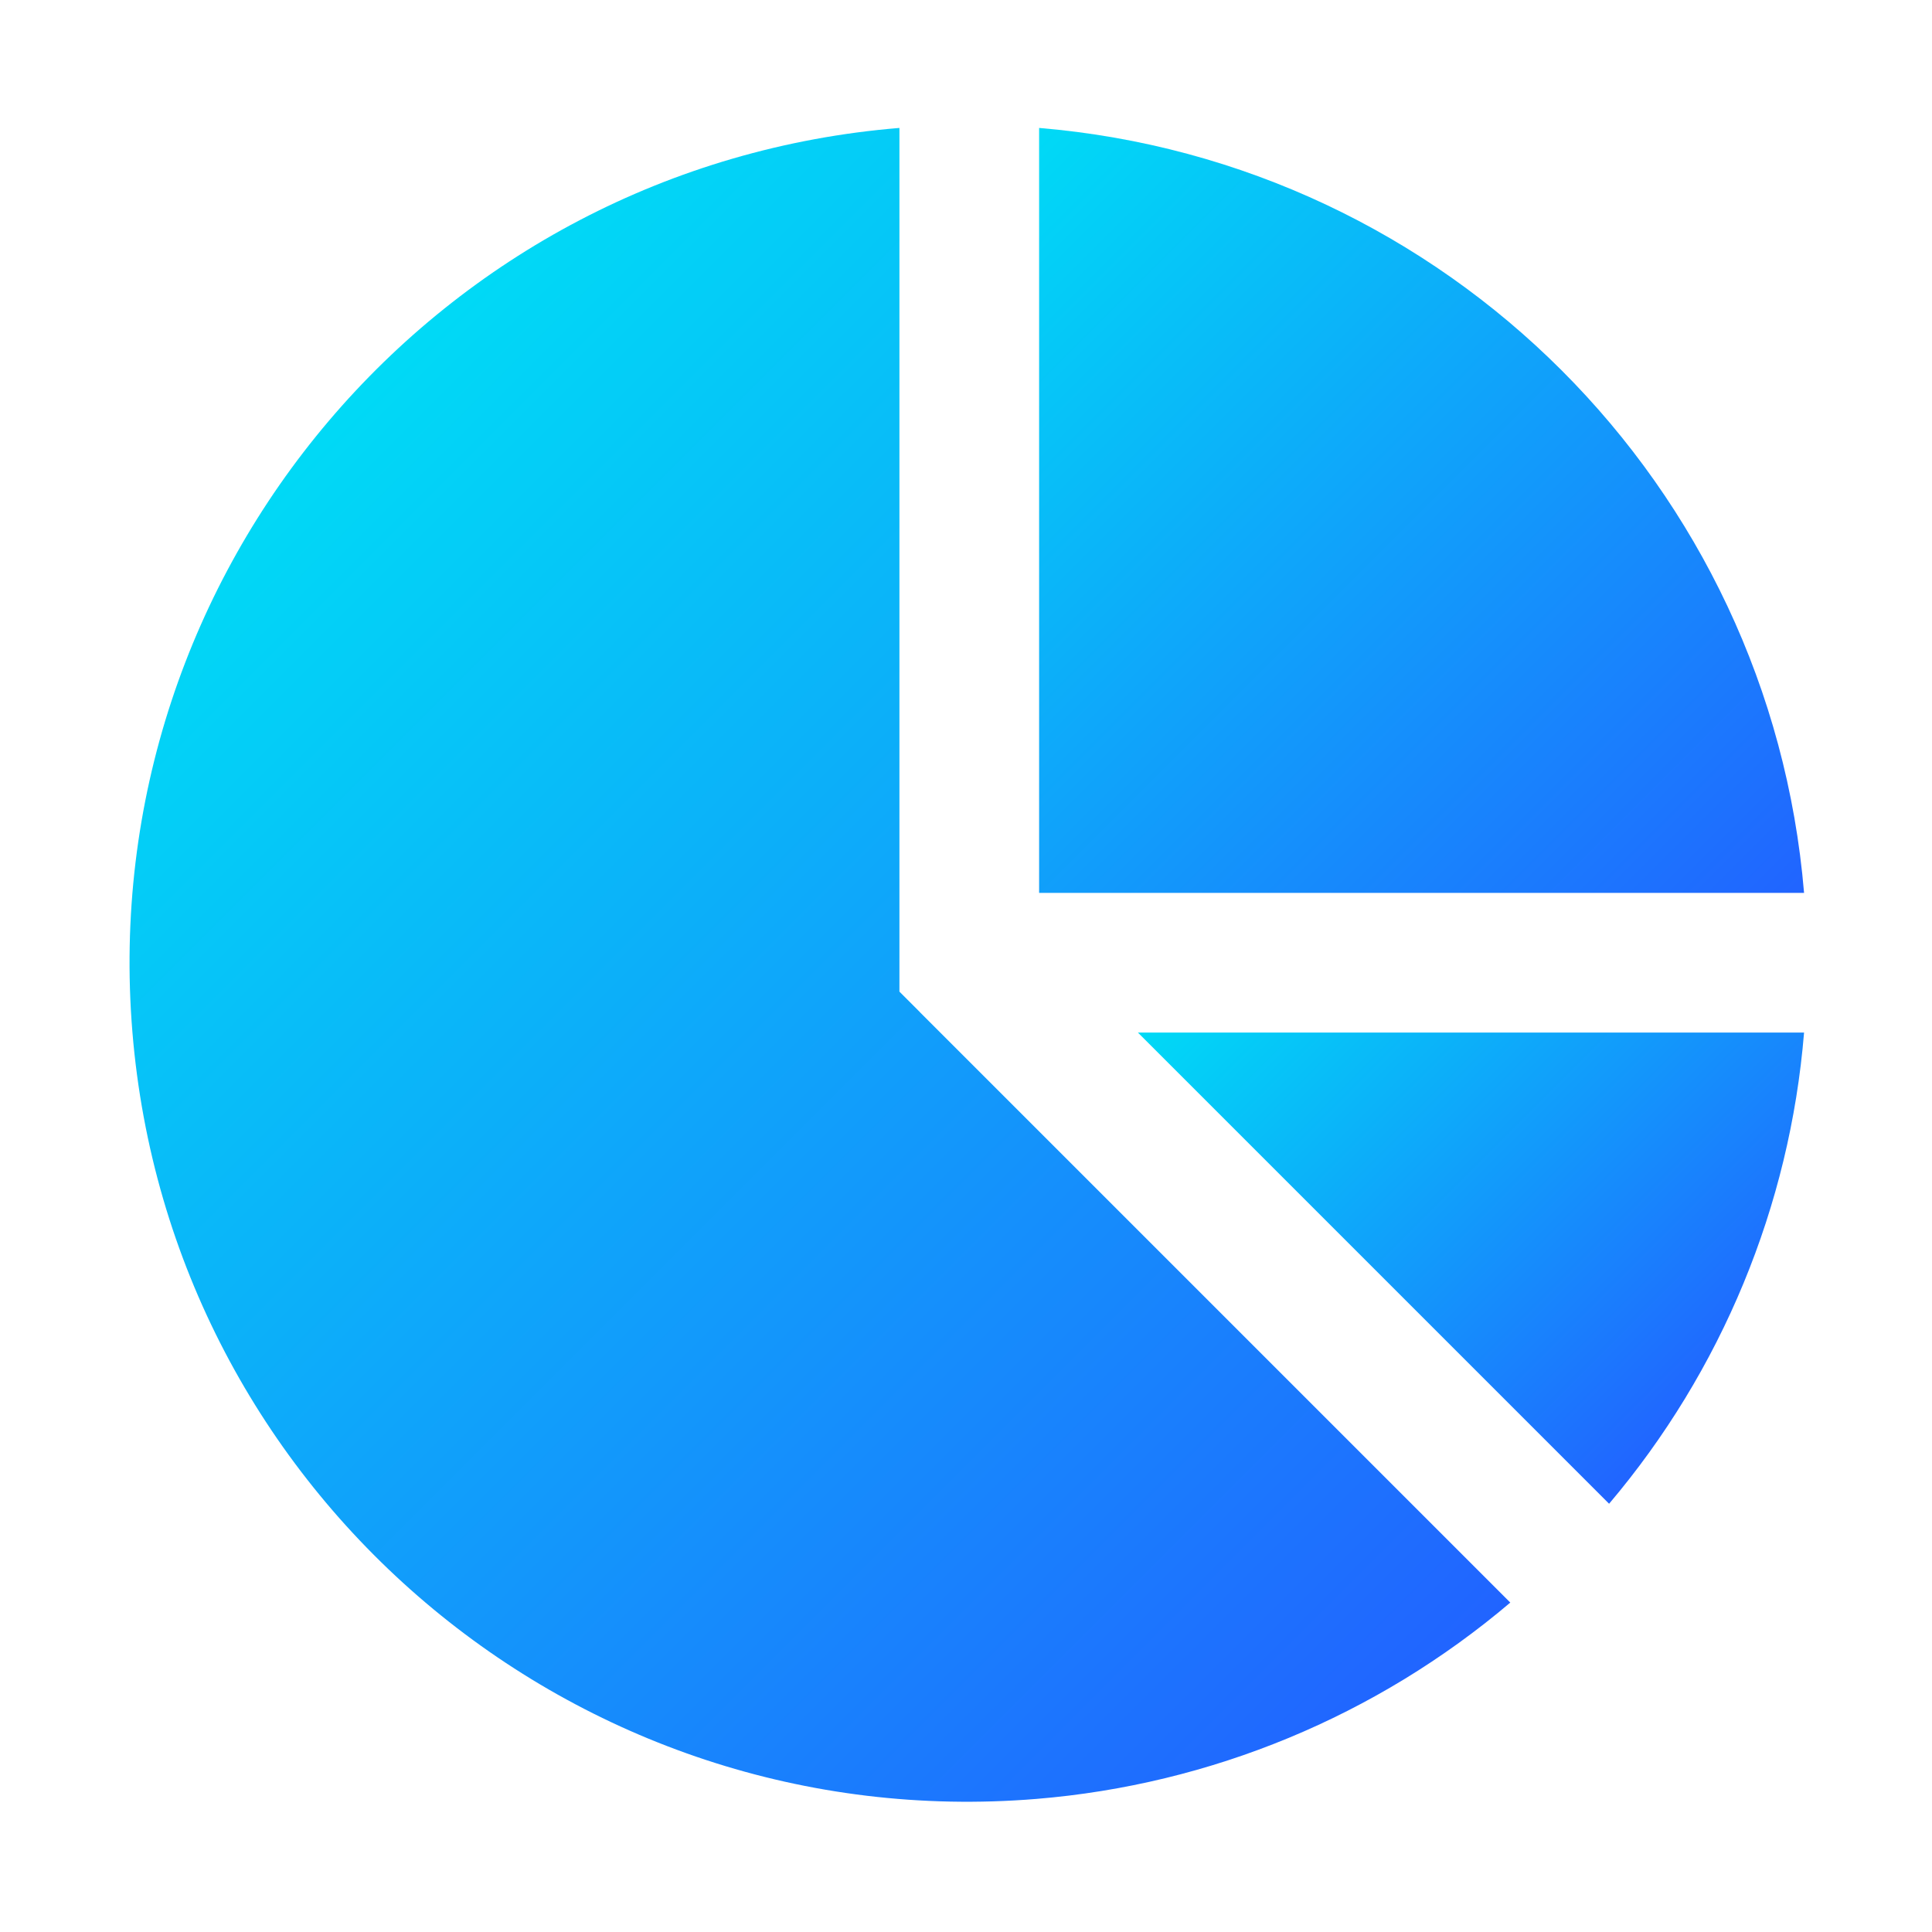<?xml version="1.0" encoding="UTF-8"?>
<svg id="Layer_1" data-name="Layer 1" xmlns="http://www.w3.org/2000/svg" xmlns:xlink="http://www.w3.org/1999/xlink" viewBox="0 0 590 590">
  <defs>
    <linearGradient id="linear-gradient" x1="398.36" y1="254.47" x2="542.25" y2="398.37" gradientUnits="userSpaceOnUse">
      <stop offset="0" stop-color="#00daf6"/>
      <stop offset="1" stop-color="#2164ff"/>
    </linearGradient>
    <filter id="drop-shadow-1" x="308" y="276" width="282" height="223" filterUnits="userSpaceOnUse">
      <feOffset dx="0" dy="10"/>
      <feGaussianBlur result="blur" stdDeviation="13"/>
      <feFlood flood-color="#0045a2" flood-opacity=".11"/>
      <feComposite in2="blur" operator="in"/>
      <feComposite in="SourceGraphic"/>
    </filter>
    <linearGradient id="linear-gradient-2" x1="82.6" y1="135.14" x2="444.04" y2="496.58" xlink:href="#linear-gradient"/>
    <filter id="drop-shadow-2" x="0" y="0" width="501" height="590" filterUnits="userSpaceOnUse">
      <feOffset dx="0" dy="10"/>
      <feGaussianBlur result="blur-2" stdDeviation="13"/>
      <feFlood flood-color="#0045a2" flood-opacity=".11"/>
      <feComposite in2="blur-2" operator="in"/>
      <feComposite in="SourceGraphic"/>
    </filter>
    <linearGradient id="linear-gradient-3" x1="280.32" y1="66.08" x2="513.92" y2="299.68" xlink:href="#linear-gradient"/>
    <filter id="drop-shadow-3" x="278" y="0" width="312" height="312" filterUnits="userSpaceOnUse">
      <feOffset dx="0" dy="10"/>
      <feGaussianBlur result="blur-3" stdDeviation="13"/>
      <feFlood flood-color="#0045a2" flood-opacity=".11"/>
      <feComposite in2="blur-3" operator="in"/>
      <feComposite in="SourceGraphic"/>
    </filter>
  </defs>
  <path d="M347.5,305.33l143.89,143.89c34.38-40.58,55.2-90.89,59.54-143.89h-203.43Z" style="fill: url(#linear-gradient); filter: url(#drop-shadow-1);"/>
  <path d="M280.92,299.08h0l-6.25-6.25V29.07C133.75,40.61,28.88,164.21,40.43,305.12c11.55,140.91,135.14,245.78,276.05,234.24,53.33-4.37,103.95-25.34,144.74-59.96l-180.31-180.31Z" style="fill: url(#linear-gradient-2); filter: url(#drop-shadow-2);"/>
  <path d="M317.33,262.67h233.6c-10.4-124.45-109.15-223.2-233.6-233.6v233.6Z" style="fill: url(#linear-gradient-3); filter: url(#drop-shadow-3);"/>
</svg>